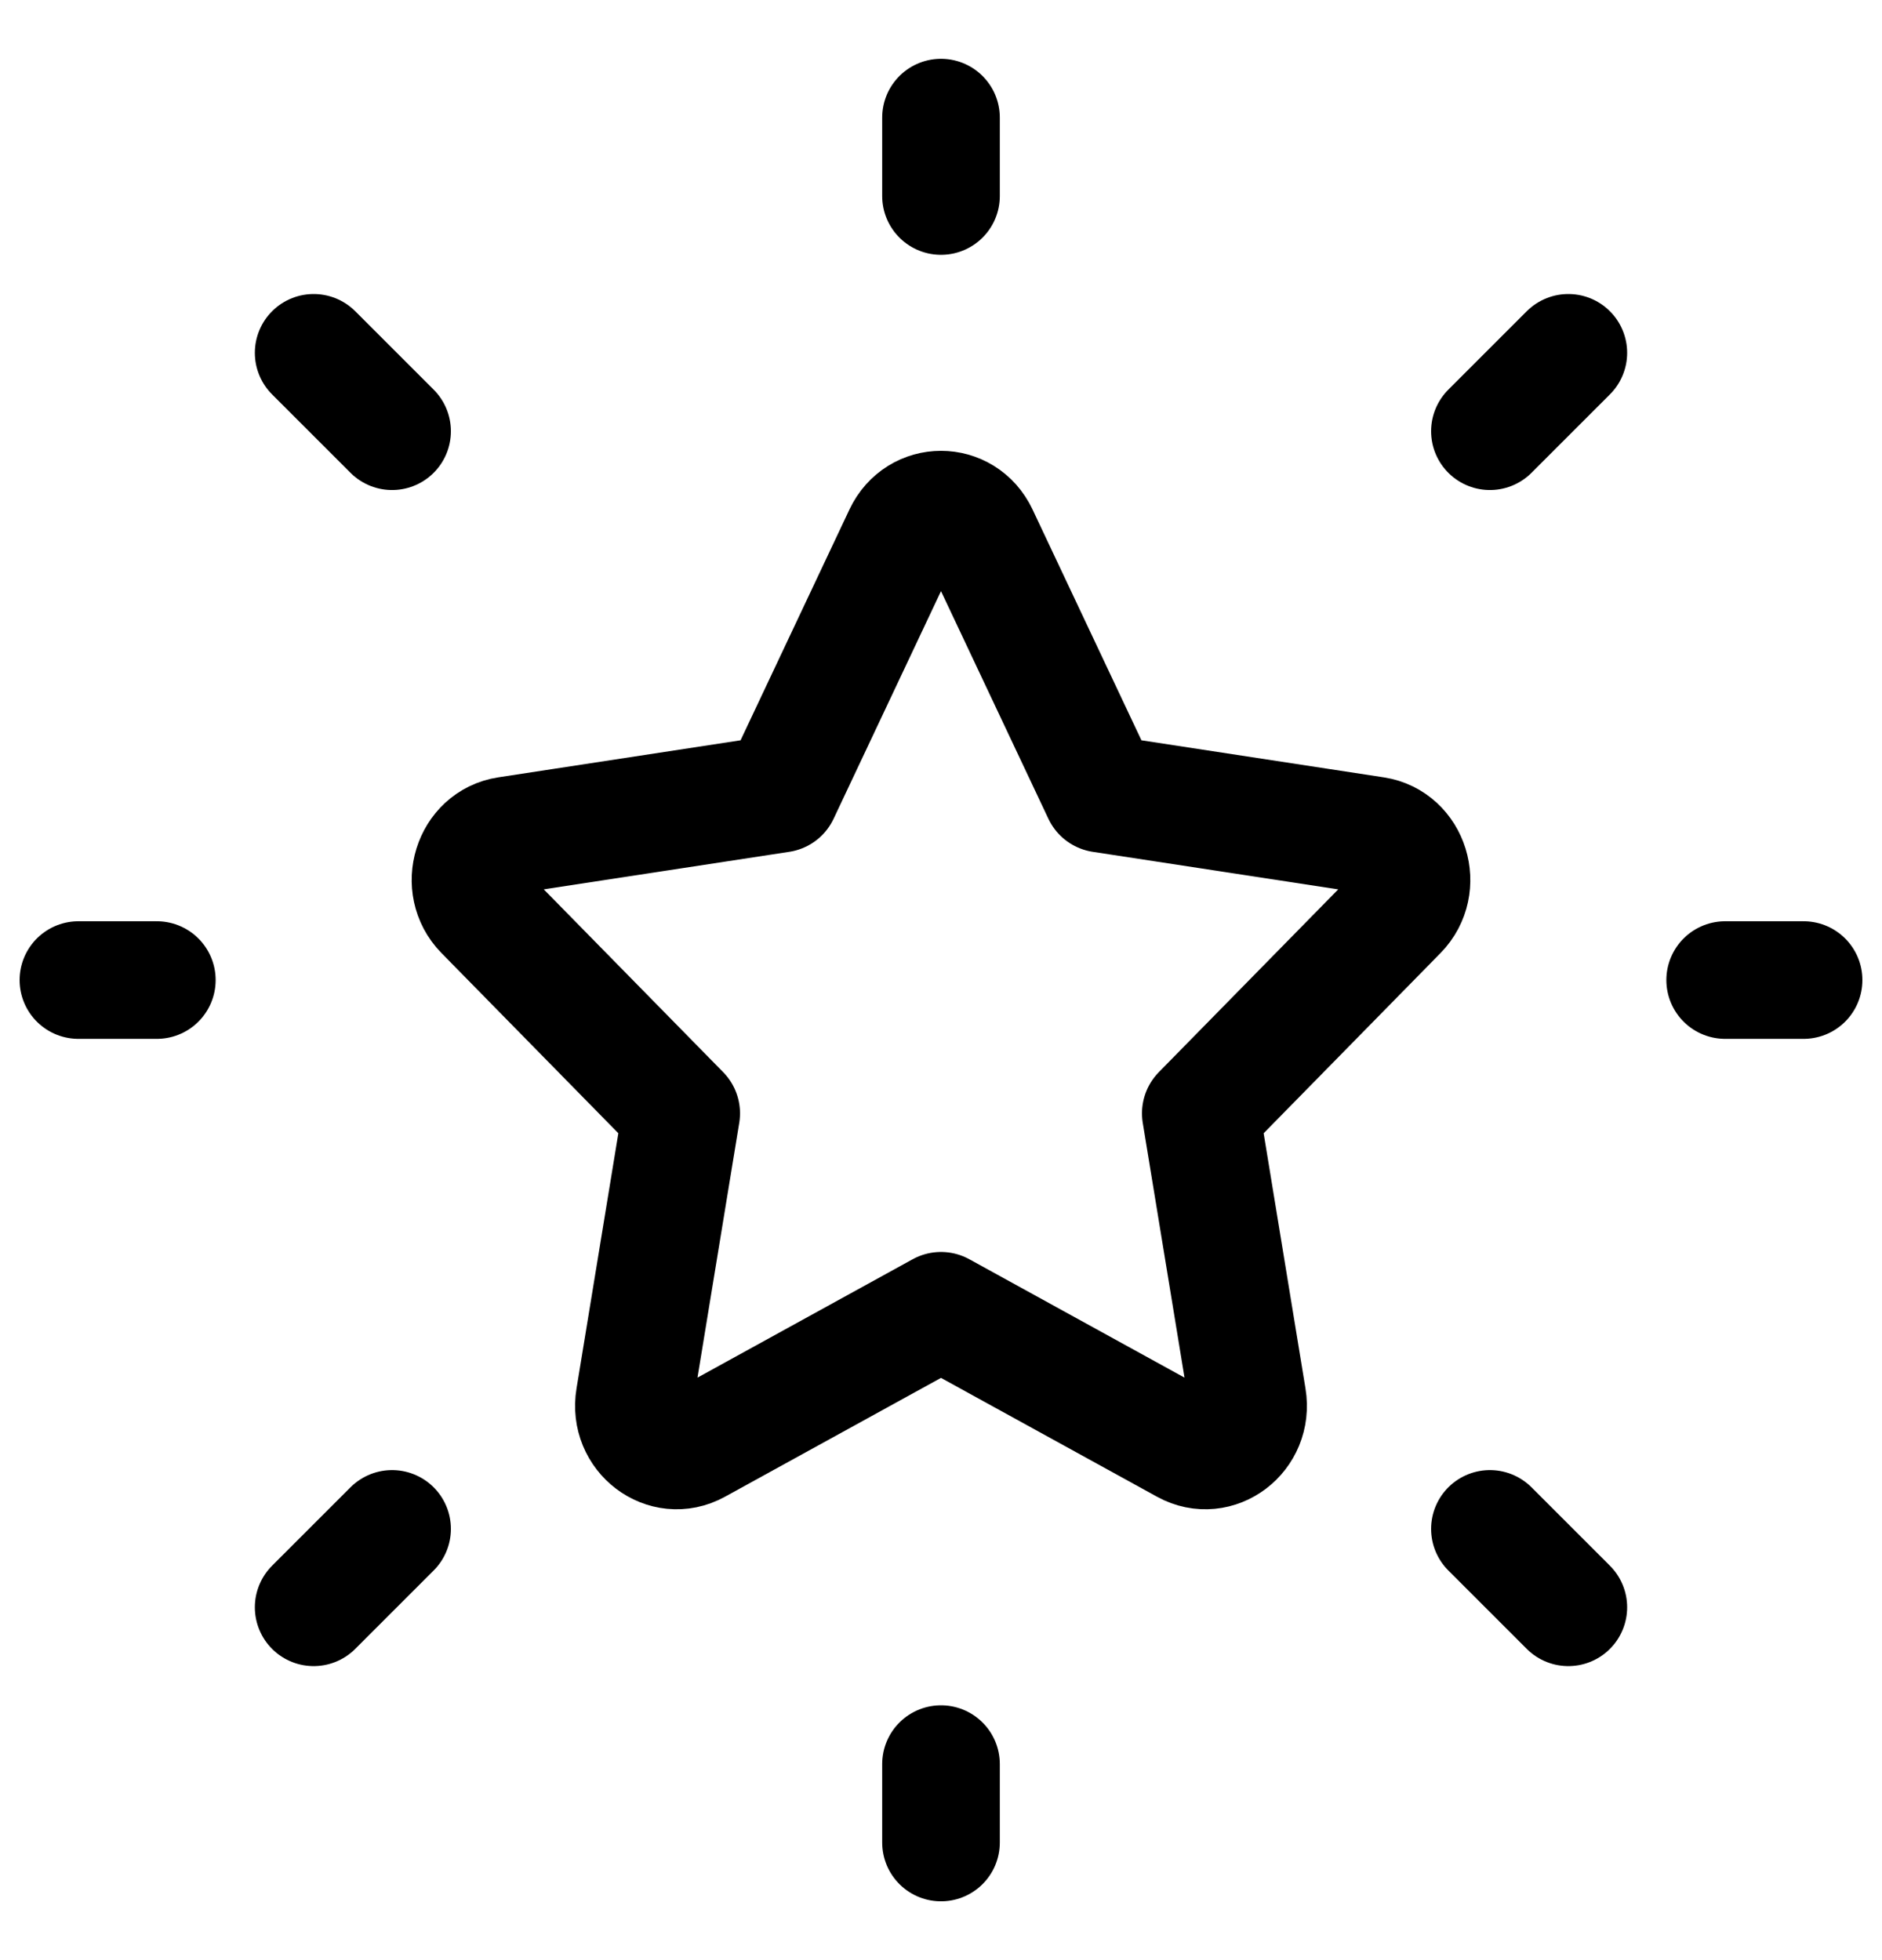 <svg width="24" height="25" viewBox="0 0 24 25" fill="none" xmlns="http://www.w3.org/2000/svg">
<g clip-path="url(#clip0_165_298)">
<path d="M9.952 10.123L11.511 6.818C11.711 6.394 12.289 6.394 12.489 6.818L14.048 10.123L17.533 10.656C17.98 10.724 18.158 11.3 17.835 11.63L15.313 14.2L15.908 17.831C15.985 18.298 15.517 18.653 15.117 18.433L12 16.718L8.883 18.433C8.483 18.653 8.015 18.298 8.092 17.831L8.687 14.2L6.165 11.63C5.842 11.3 6.02 10.724 6.467 10.656L9.952 10.123Z" stroke="black" stroke-width="1.5" stroke-linecap="round" stroke-linejoin="round"/>
<path d="M22 12.5H23" stroke="black" stroke-width="1.5" stroke-linecap="round" stroke-linejoin="round"/>
<path d="M12 2.5V1.5" stroke="black" stroke-width="1.5" stroke-linecap="round" stroke-linejoin="round"/>
<path d="M12 23.5V22.5" stroke="black" stroke-width="1.5" stroke-linecap="round" stroke-linejoin="round"/>
<path d="M20 20.5L19 19.5" stroke="black" stroke-width="1.5" stroke-linecap="round" stroke-linejoin="round"/>
<path d="M20 4.5L19 5.5" stroke="black" stroke-width="1.5" stroke-linecap="round" stroke-linejoin="round"/>
<path d="M4 20.5L5 19.5" stroke="black" stroke-width="1.5" stroke-linecap="round" stroke-linejoin="round"/>
<path d="M4 4.5L5 5.5" stroke="black" stroke-width="1.5" stroke-linecap="round" stroke-linejoin="round"/>
<path d="M1 12.5H2" stroke="black" stroke-width="1.5" stroke-linecap="round" stroke-linejoin="round"/>
</g>
<defs>
<clipPath id="clip0_165_298">
<rect width="24" height="24" fill="white" transform="translate(0 0.5)"/>
</clipPath>
</defs>
</svg>
